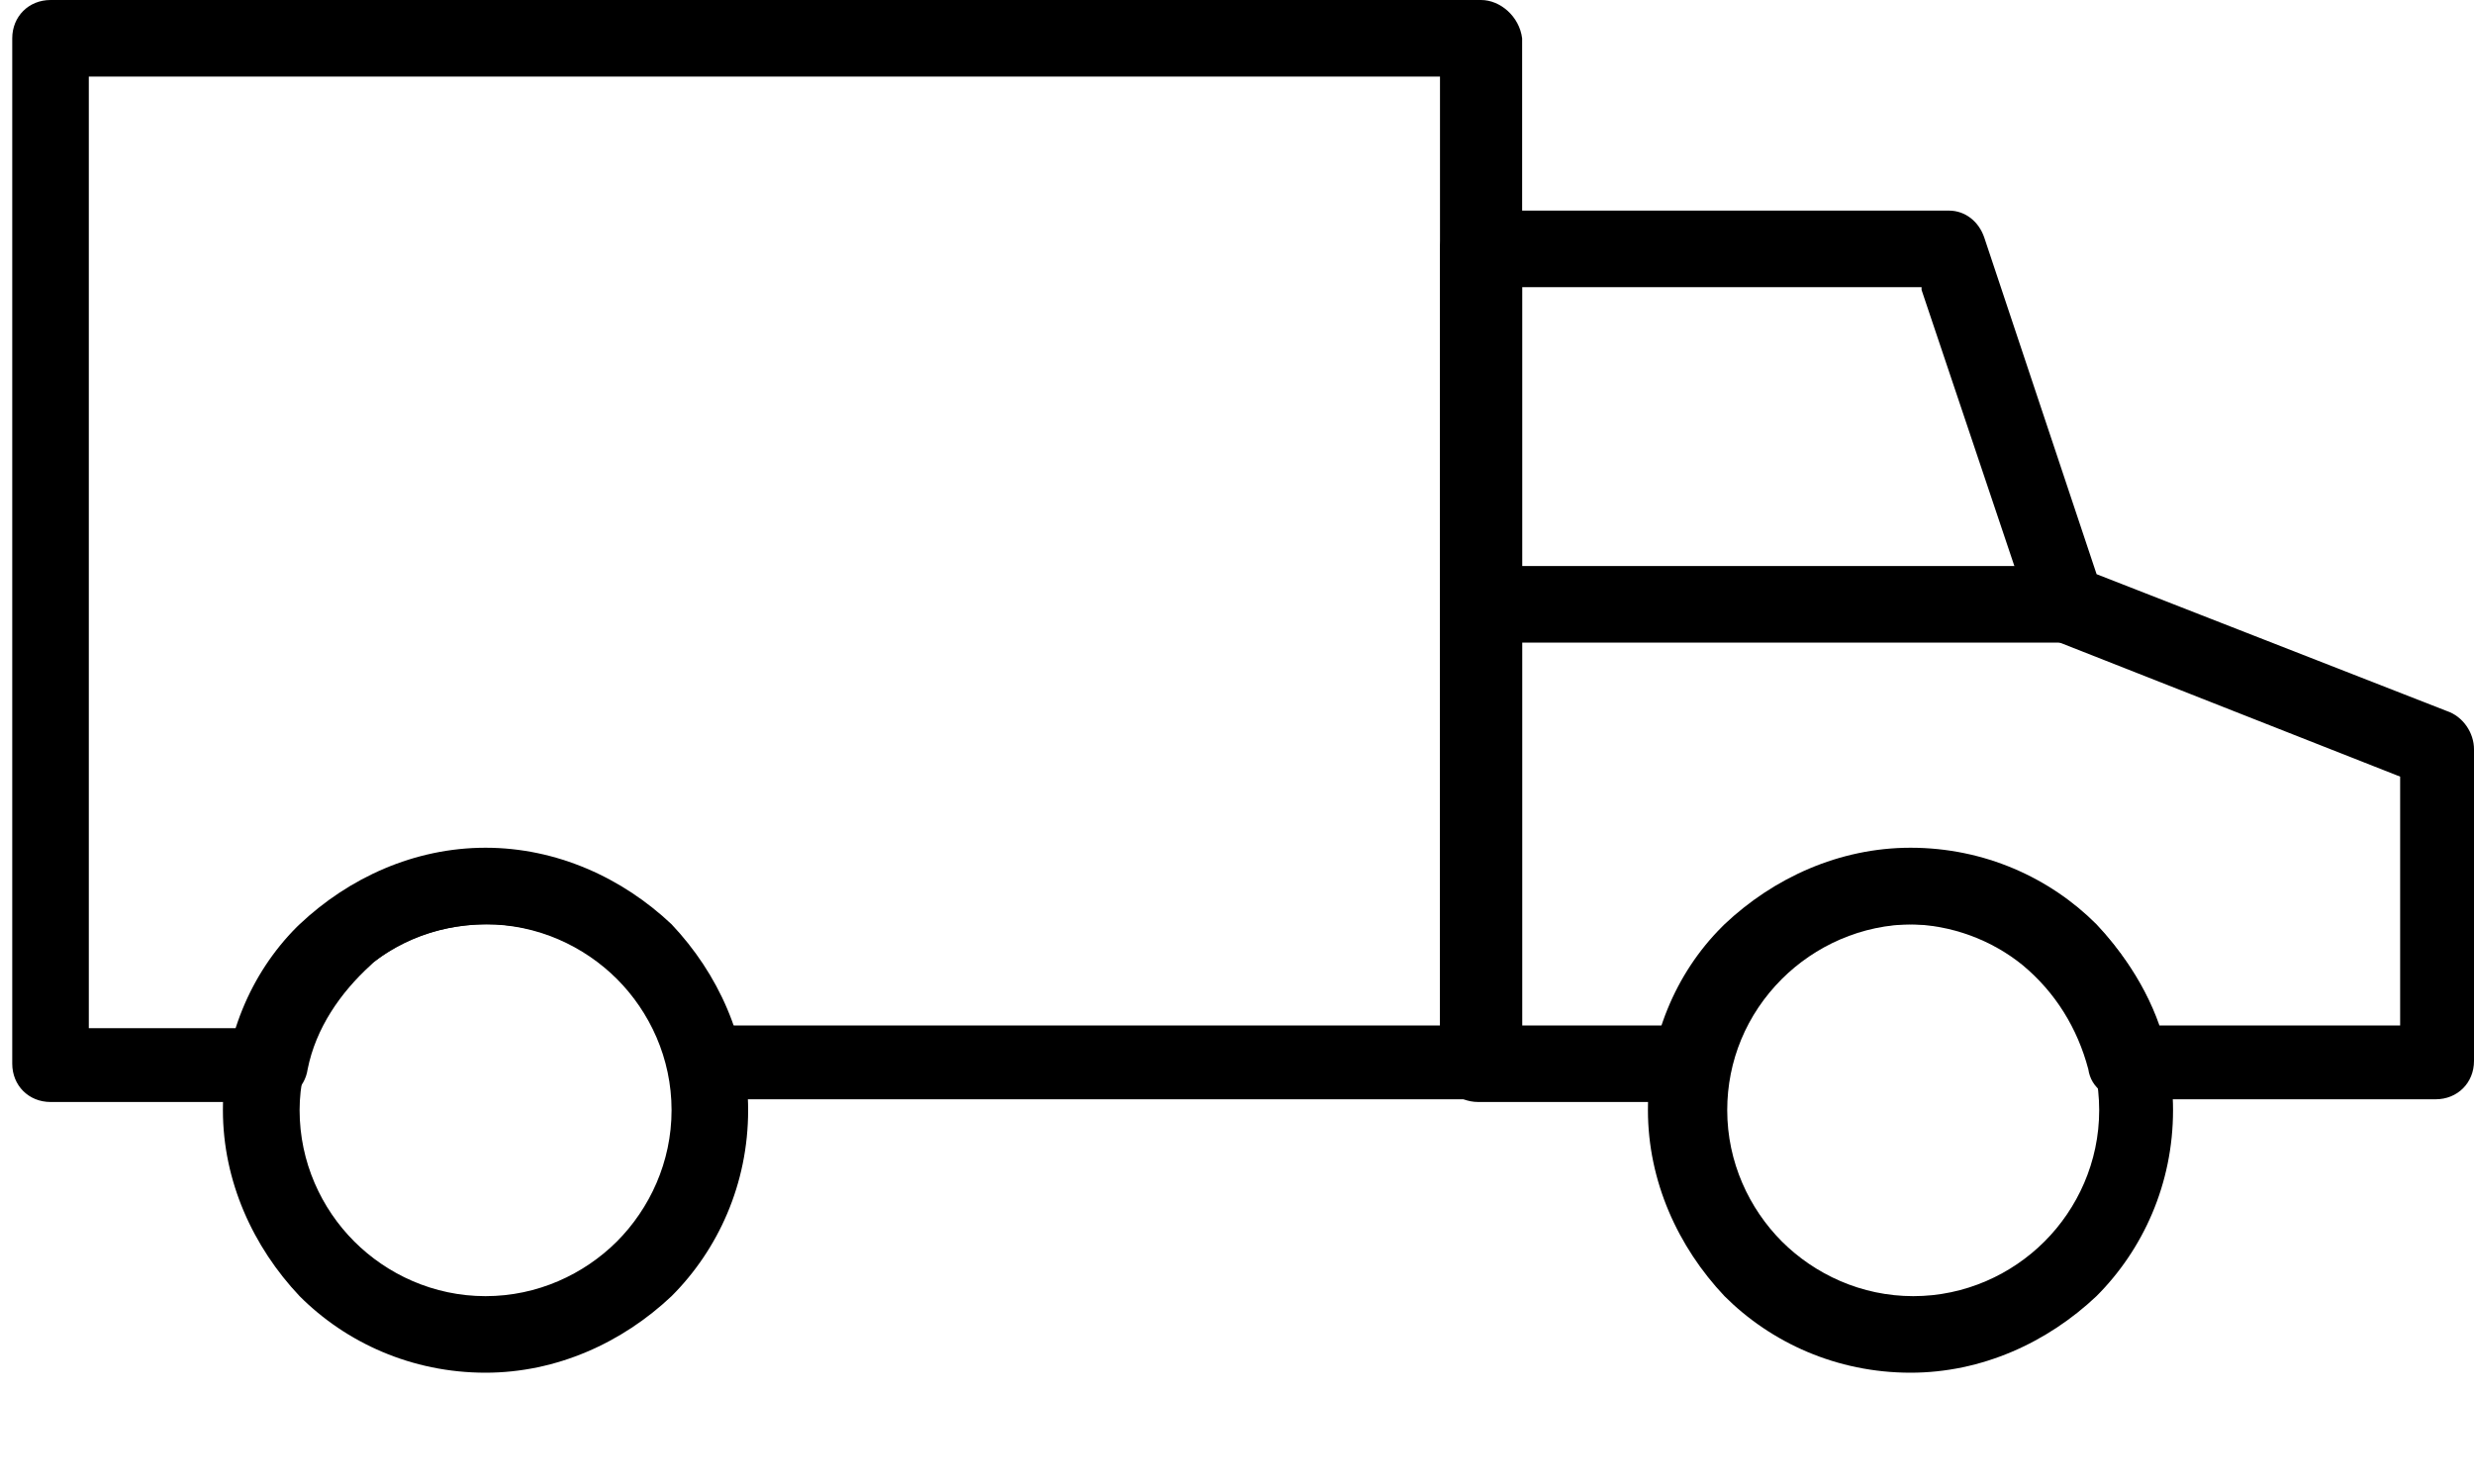 <svg width="20" height="12" viewBox="0 0 20 12" fill="none" xmlns="http://www.w3.org/2000/svg">
<path fill-rule="evenodd" clip-rule="evenodd" d="M11.973 0H0.409C0.232 0 0.099 0.133 0.099 0.31V8.601C0.099 8.778 0.232 8.911 0.409 8.911H2.178C2.332 8.911 2.465 8.8 2.487 8.646C2.553 8.314 2.752 8.027 2.996 7.805L3.018 7.783C3.261 7.584 3.593 7.474 3.947 7.474C4.3 7.474 4.632 7.606 4.875 7.805C5.141 8.027 5.317 8.314 5.406 8.646C5.428 8.8 5.561 8.889 5.715 8.889H11.995C12.172 8.889 12.305 8.756 12.305 8.579V0.31C12.283 0.133 12.128 0 11.973 0ZM0.696 0.619H11.641V8.292H5.914C5.782 7.916 5.539 7.584 5.251 7.341C4.897 7.054 4.433 6.877 3.924 6.877C3.438 6.877 2.974 7.054 2.62 7.341L2.598 7.363C2.288 7.606 2.067 7.938 1.934 8.314H0.718V0.619H0.696Z" fill="black"/>
<path fill-rule="evenodd" clip-rule="evenodd" d="M16.949 4.643L16.042 1.924C15.998 1.791 15.887 1.703 15.755 1.703H11.951C11.774 1.703 11.642 1.835 11.642 2.012V8.601C11.642 8.778 11.774 8.911 11.951 8.911H13.676C13.831 8.911 13.963 8.8 13.986 8.646C14.052 8.314 14.251 8.026 14.494 7.805C14.76 7.606 15.069 7.474 15.423 7.474C15.777 7.474 16.108 7.606 16.352 7.805C16.617 8.026 16.794 8.314 16.882 8.646C16.904 8.8 17.037 8.889 17.192 8.889H19.69C19.867 8.889 20 8.756 20 8.579V6.059C20 5.926 19.912 5.793 19.779 5.749L16.949 4.643ZM15.534 2.344L16.418 4.975C16.44 5.064 16.506 5.13 16.595 5.174L19.403 6.28V8.292H17.457C17.325 7.916 17.081 7.584 16.794 7.341C16.44 7.054 15.976 6.877 15.467 6.877C14.959 6.877 14.494 7.054 14.14 7.341C13.831 7.584 13.61 7.916 13.477 8.292H12.305V2.322H15.534V2.344Z" fill="black"/>
<path fill-rule="evenodd" clip-rule="evenodd" d="M16.727 5.196C16.904 5.196 17.037 5.064 17.037 4.887C17.037 4.71 16.904 4.577 16.727 4.577H11.974C11.797 4.577 11.664 4.71 11.664 4.887C11.664 5.064 11.797 5.196 11.974 5.196H16.727Z" fill="black"/>
<path fill-rule="evenodd" clip-rule="evenodd" d="M15.445 6.855C14.87 6.855 14.339 7.098 13.941 7.474L13.919 7.496C13.543 7.872 13.322 8.402 13.322 8.977C13.322 9.552 13.565 10.083 13.941 10.481C14.317 10.857 14.848 11.1 15.445 11.1C16.02 11.1 16.55 10.857 16.948 10.481C17.324 10.105 17.567 9.574 17.567 8.977C17.567 8.402 17.324 7.872 16.948 7.474C16.572 7.098 16.042 6.855 15.445 6.855ZM14.405 7.916C14.671 7.651 15.047 7.474 15.467 7.474C15.887 7.474 16.263 7.651 16.528 7.916C16.794 8.181 16.97 8.557 16.97 8.977C16.97 9.397 16.794 9.773 16.528 10.039C16.263 10.304 15.887 10.481 15.467 10.481C15.047 10.481 14.671 10.304 14.405 10.039C14.14 9.773 13.963 9.397 13.963 8.977C13.963 8.579 14.118 8.203 14.405 7.916Z" fill="black"/>
<path fill-rule="evenodd" clip-rule="evenodd" d="M3.925 6.855C3.35 6.855 2.82 7.098 2.422 7.474L2.399 7.496C2.024 7.872 1.802 8.402 1.802 8.977C1.802 9.552 2.046 10.083 2.422 10.481C2.797 10.857 3.328 11.1 3.925 11.1C4.5 11.1 5.031 10.857 5.429 10.481C5.805 10.105 6.048 9.574 6.048 8.977C6.048 8.402 5.805 7.872 5.429 7.474C5.031 7.098 4.5 6.855 3.925 6.855ZM2.864 7.916C3.129 7.651 3.505 7.474 3.925 7.474C4.345 7.474 4.721 7.651 4.987 7.916C5.252 8.181 5.429 8.557 5.429 8.977C5.429 9.397 5.252 9.773 4.987 10.039C4.721 10.304 4.345 10.481 3.925 10.481C3.505 10.481 3.129 10.304 2.864 10.039C2.598 9.773 2.422 9.397 2.422 8.977C2.422 8.579 2.598 8.203 2.864 7.916Z" fill="black"/>
</svg>
